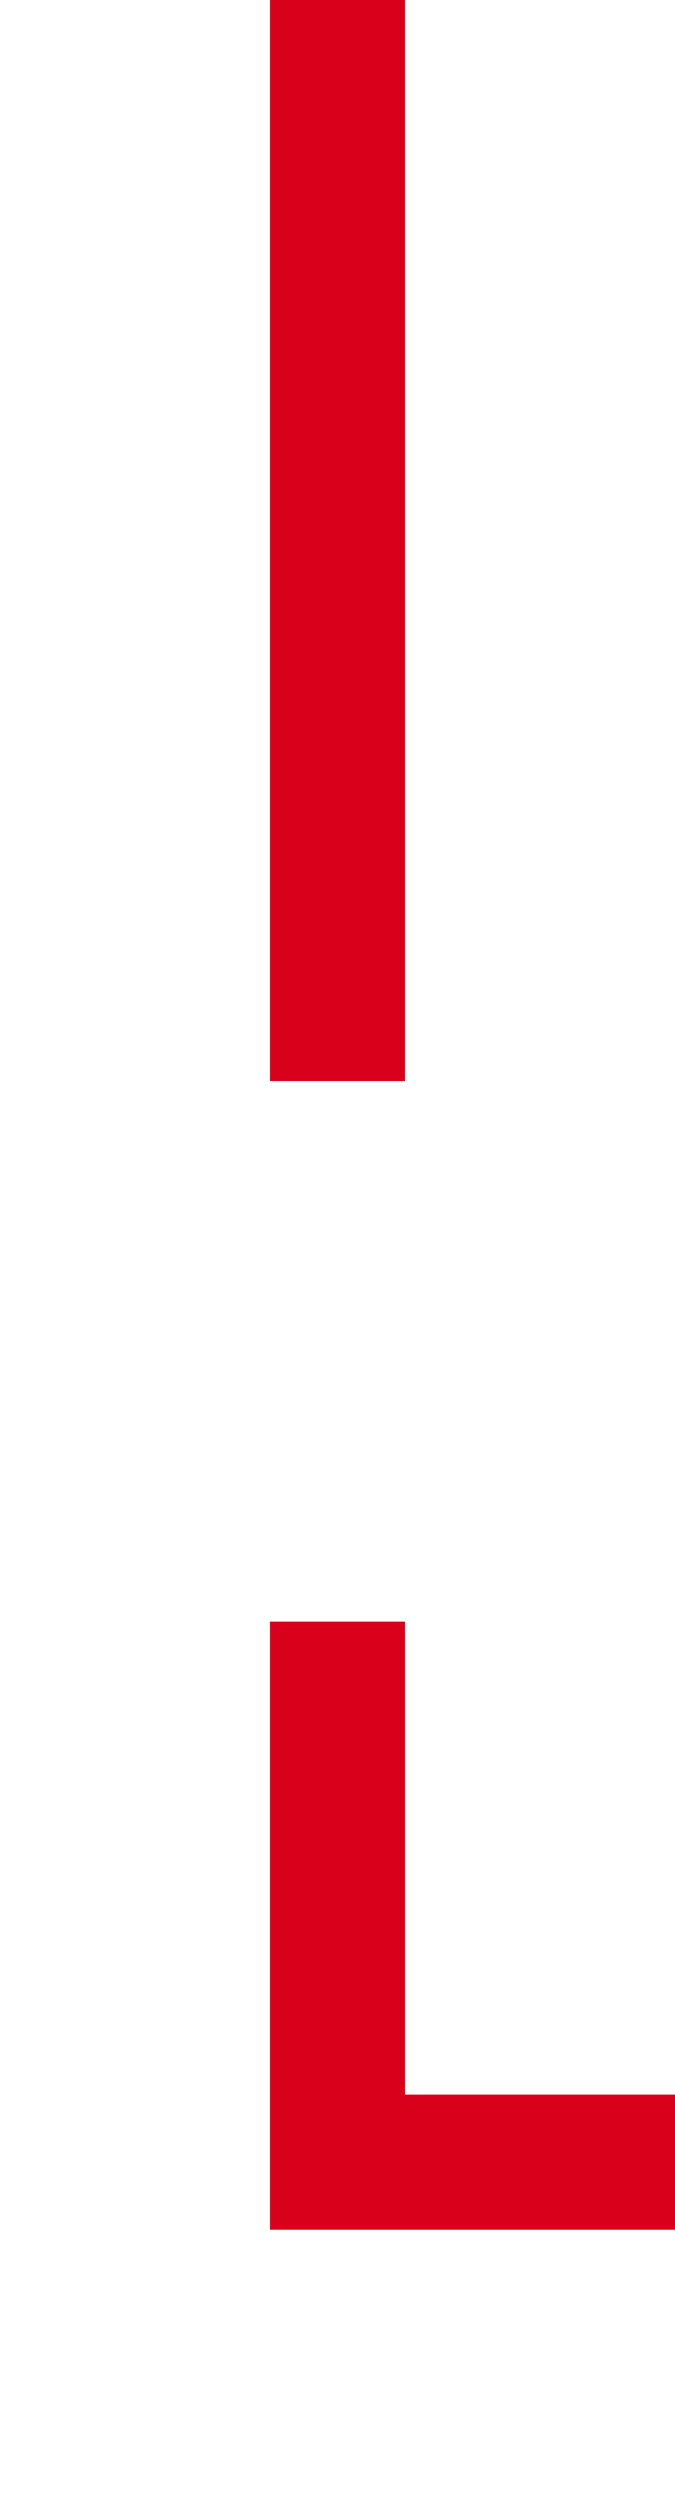 ﻿<?xml version="1.0" encoding="utf-8"?>
<svg version="1.1" xmlns:xlink="http://www.w3.org/1999/xlink" width="10px" height="37px" preserveAspectRatio="xMidYMin meet" viewBox="1432 1382  8 37" xmlns="http://www.w3.org/2000/svg">
  <path d="M 1550 1414  L 1436 1414  L 1436 1382  " stroke-width="2" stroke-dasharray="18,8" stroke="#d9001b" fill="none" />
</svg>